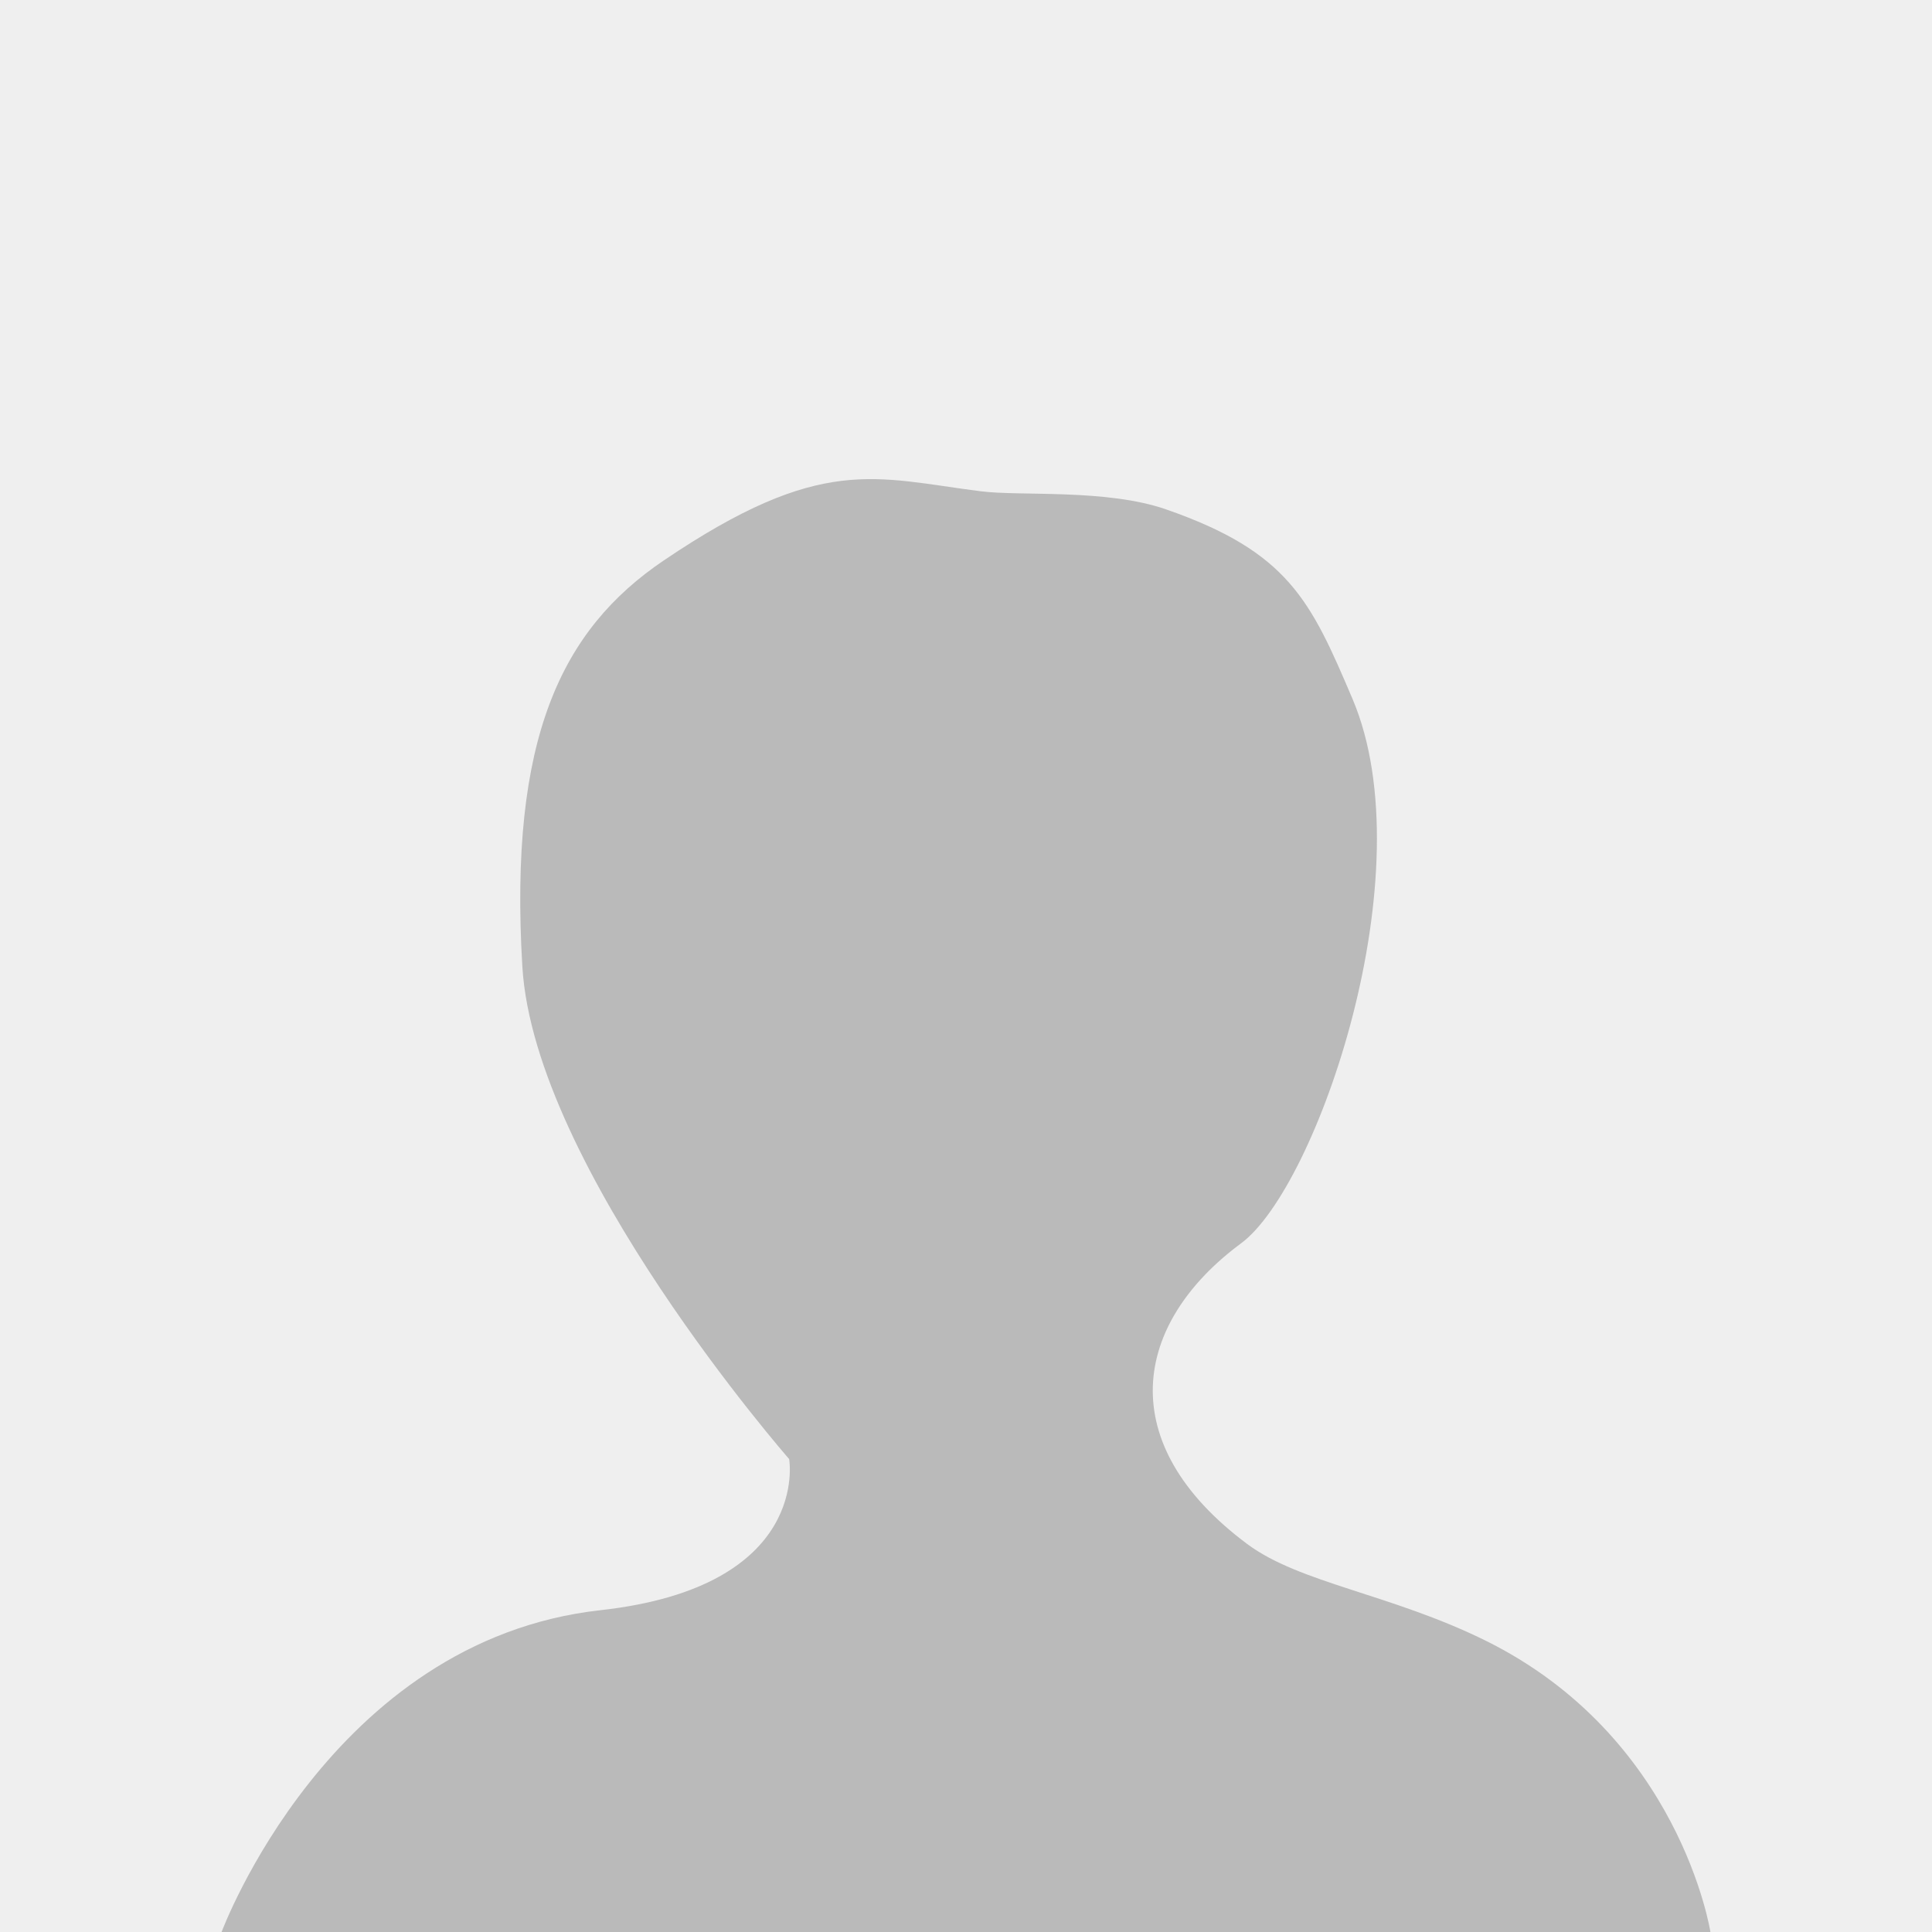 <?xml version="1.0" encoding="utf-8"?>
<!-- Generator: Adobe Illustrator 16.0.0, SVG Export Plug-In . SVG Version: 6.00 Build 0)  -->
<!DOCTYPE svg PUBLIC "-//W3C//DTD SVG 1.1//EN" "http://www.w3.org/Graphics/SVG/1.1/DTD/svg11.dtd">
<svg version="1.1" id="图层_1" xmlns="http://www.w3.org/2000/svg" xmlns:xlink="http://www.w3.org/1999/xlink" x="0px" y="0px"
	 width="200px" height="200px" viewBox="0 0 200 200" enable-background="new 0 0 200 200" xml:space="preserve">
<rect fill="#EFEFEF" width="200" height="200"/>
<path fill="#BABABA" d="M54.073,100.054c-1.41-23.63,4.047-34.873,14.633-42.033c16.334-11.049,21.839-8.55,32.847-7.161
	c4.11,0.519,12.971-0.275,19.15,1.868c12.695,4.404,14.988,9.465,19.305,19.615c7.623,17.932-3.675,50.554-11.521,56.356
	c-11.219,8.303-13.373,20.695,0.623,31.136c5.426,4.045,14.867,5.174,24.599,9.964C173.945,179.762,177.061,200,177.061,200H22.939
	c0,0,11.205-30.202,39.229-33.314c21.851-2.429,19.524-15.646,19.524-15.646S55.317,120.918,54.073,100.054z"/>
</svg>
